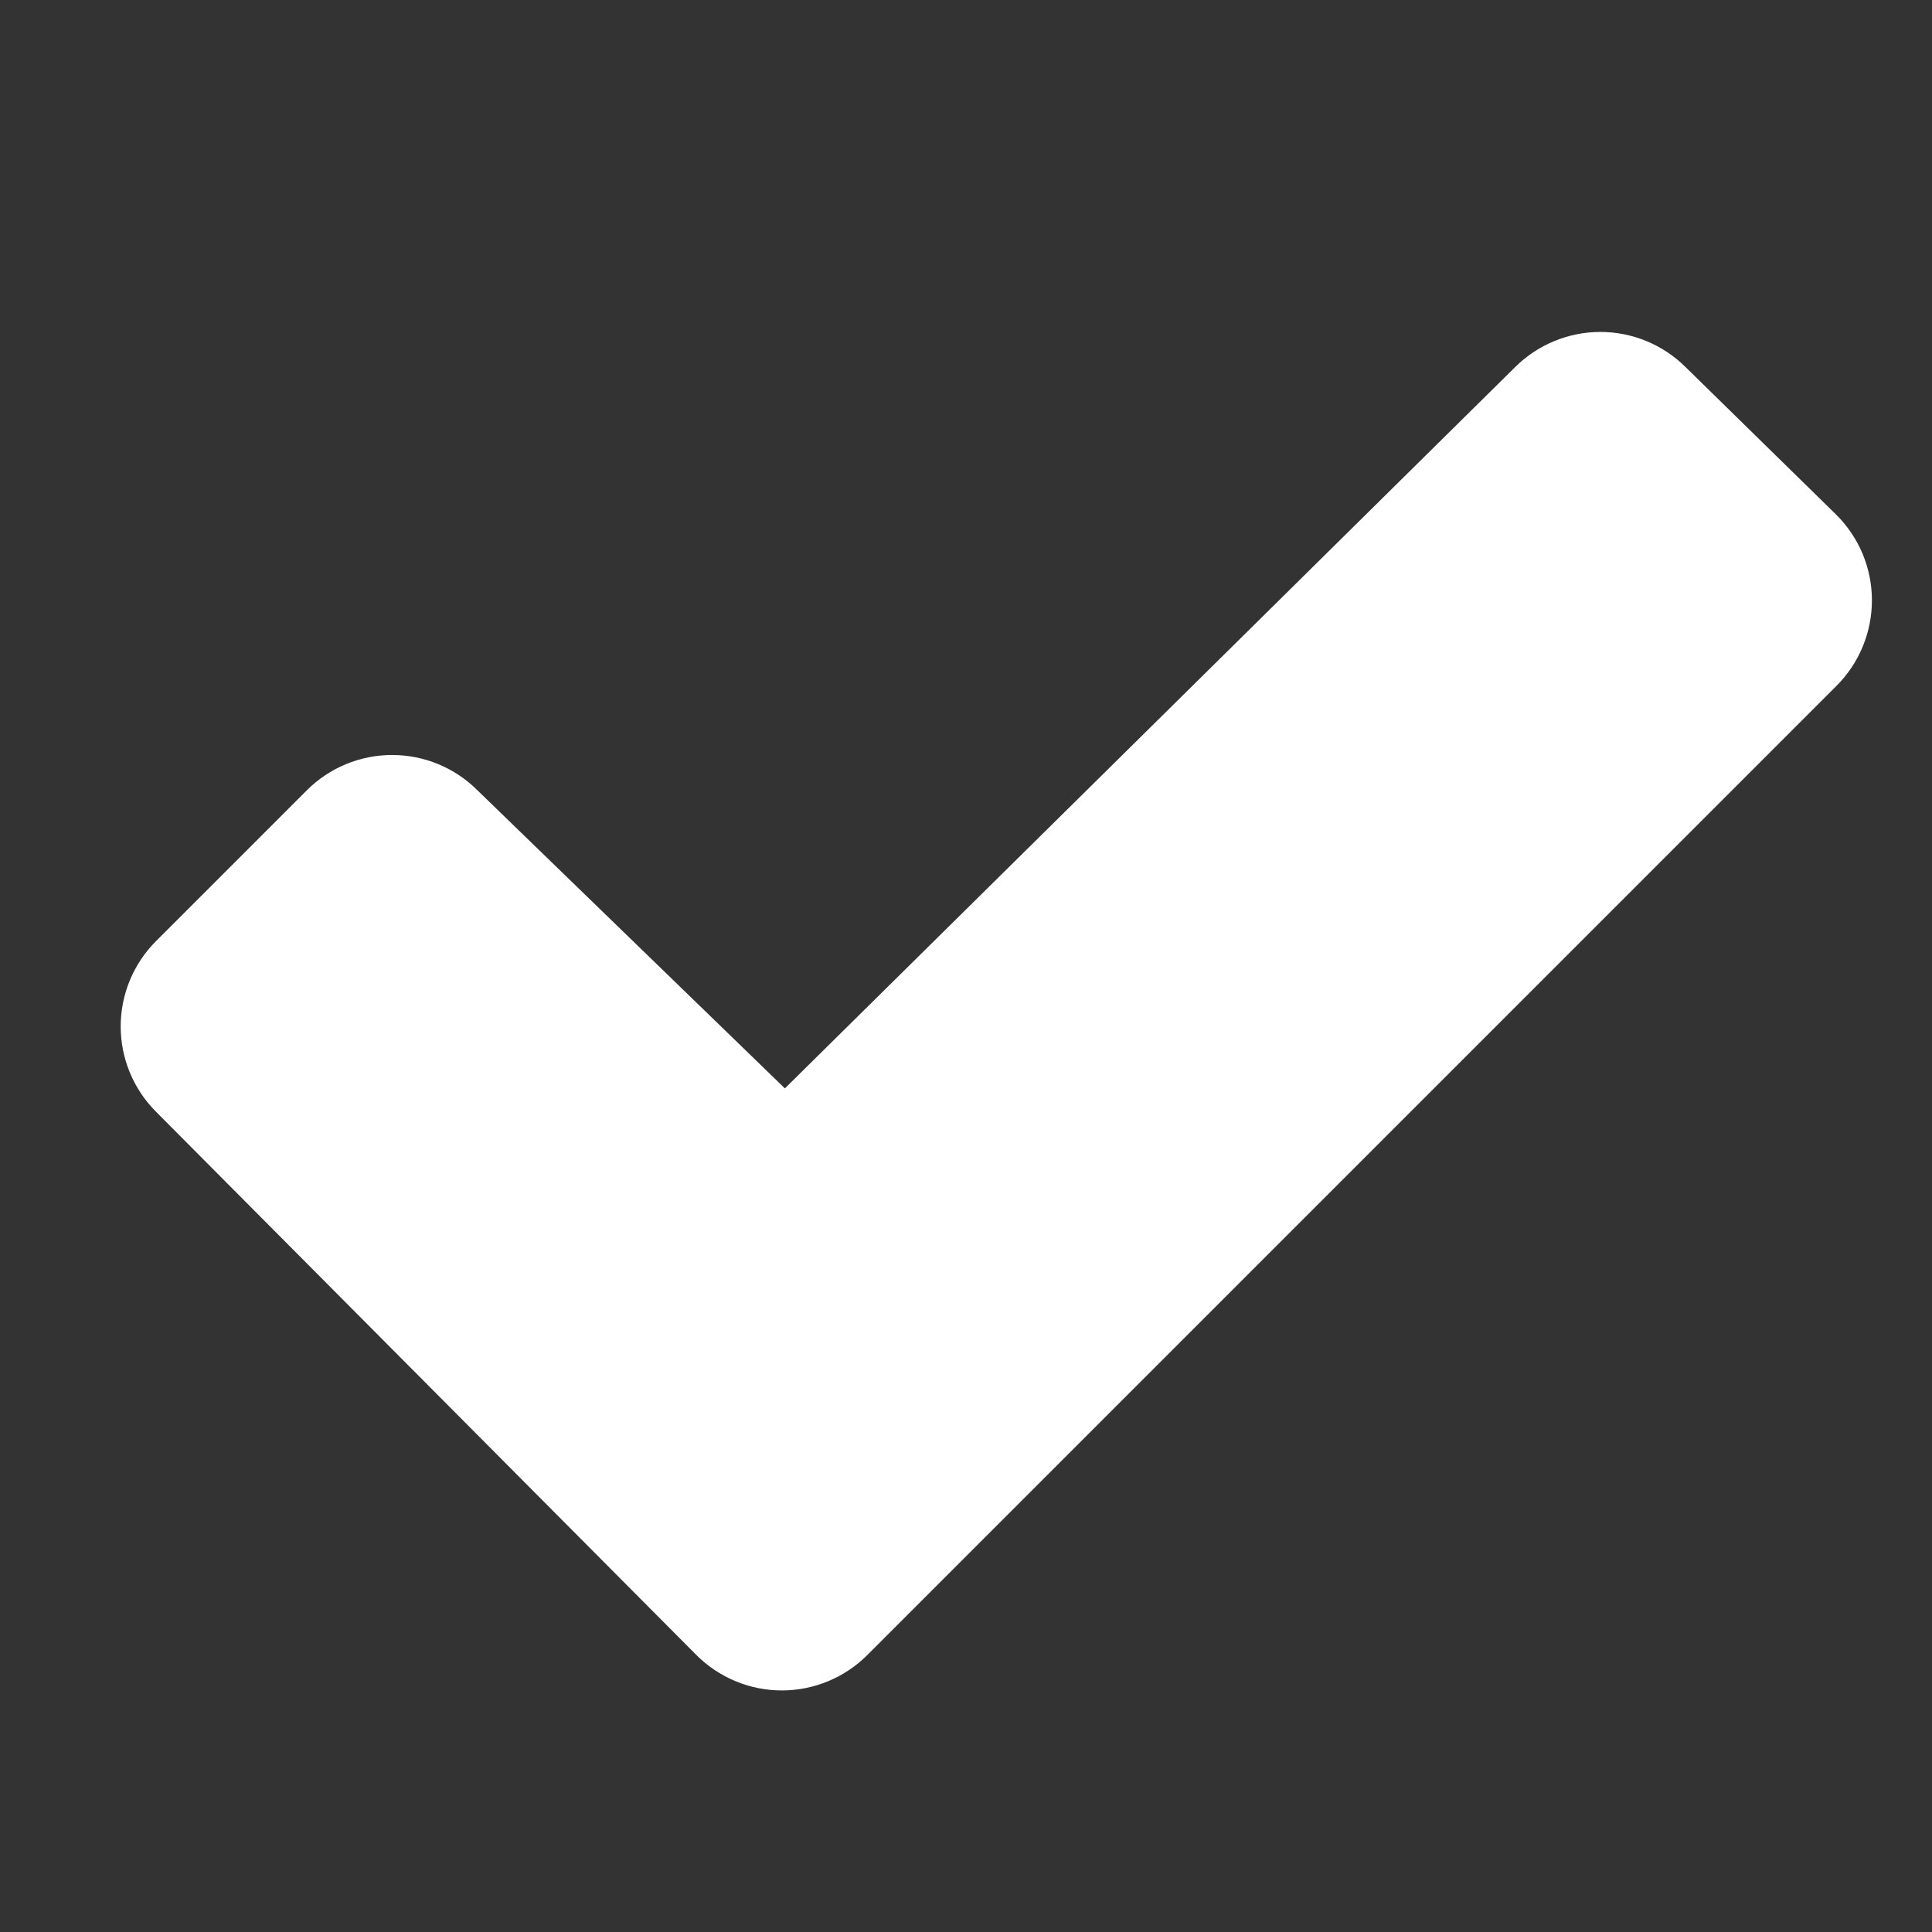 <svg xmlns="http://www.w3.org/2000/svg" width="32" height="32" viewBox="0 0 32 32" fill="none">
    <rect x="0" y="0" width="32" height="32" fill="#333333" stroke="none"/>
    <path d="M30.414 11.364L14.364 27.414C13.989 27.788 13.48 27.999 12.95 27.999C12.42 27.999 11.911 27.788 11.536 27.414L2.584 18.414C2.209 18.039 1.999 17.53 1.999 17.001C1.999 16.471 2.209 15.963 2.584 15.588L5.084 13.088C5.459 12.714 5.966 12.505 6.495 12.505C7.024 12.505 7.531 12.714 7.906 13.088L13 18.027L25.095 6.081C25.47 5.708 25.978 5.498 26.507 5.498C27.036 5.498 27.544 5.708 27.919 6.081L30.413 8.524C30.6 8.71 30.749 8.931 30.851 9.174C30.952 9.418 31.005 9.679 31.005 9.943C31.005 10.207 30.953 10.469 30.851 10.713C30.75 10.957 30.601 11.178 30.414 11.364Z" fill="white"/>
</svg>